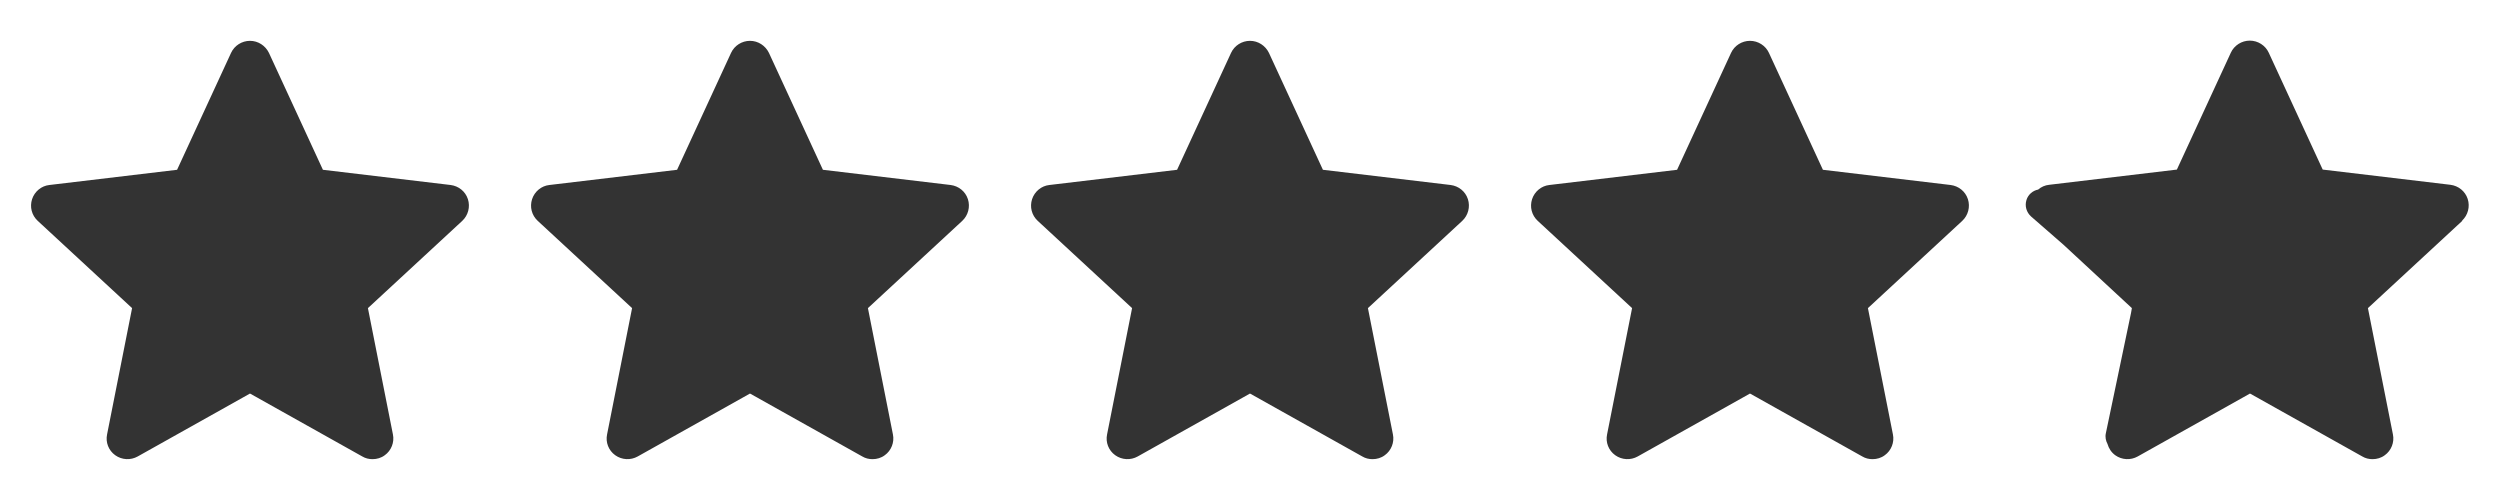 <?xml version="1.0" encoding="UTF-8"?>
<svg id="Layer_2" data-name="Layer 2" xmlns="http://www.w3.org/2000/svg" viewBox="0 0 120 24">
  <rect x="0" y="0" width="120" height="24" fill="#333333" stroke="none"/>
  <defs>
    <style>
      .cls-1 {
        fill: #fff;
      }
    </style>
  </defs>
  <g id="Layer_1-2" data-name="Layer 1">
    <path class="cls-1" d="M0,0v24h120V0H0ZM22.19,10.6l-4.53,4.19,1.2,6.06c.08.38-.08.78-.39,1-.17.13-.38.19-.59.19-.17,0-.34-.04-.49-.13l-5.39-3.02-5.39,3.02c-.34.19-.76.17-1.08-.06-.32-.23-.47-.62-.39-1l1.2-6.06L1.81,10.6c-.29-.27-.39-.67-.27-1.04s.45-.64.83-.68l6.13-.73,2.59-5.61c.16-.35.52-.58.91-.58s.74.23.91.58l2.59,5.61,6.13.73c.39.05.71.31.83.68s.01.78-.27,1.04ZM46.19,10.6l-4.53,4.19,1.2,6.06c.08.38-.08.78-.39,1-.17.13-.38.19-.59.19-.17,0-.34-.04-.49-.13l-5.39-3.02-5.39,3.02c-.34.19-.76.17-1.08-.06-.32-.23-.47-.62-.39-1l1.2-6.06-4.53-4.19c-.29-.27-.39-.67-.27-1.04s.45-.64.83-.68l6.13-.73,2.59-5.61c.16-.35.52-.58.91-.58s.74.23.91.58l2.59,5.61,6.13.73c.39.05.71.31.83.68s.01.78-.27,1.04ZM70.19,10.6l-4.53,4.19,1.2,6.06c.08.38-.08.78-.39,1-.17.13-.38.19-.59.19-.17,0-.34-.04-.49-.13l-5.39-3.02-5.39,3.02c-.34.19-.76.17-1.08-.06-.32-.23-.47-.62-.39-1l1.2-6.06-4.53-4.19c-.29-.27-.39-.67-.27-1.04s.45-.64.83-.68l6.13-.73,2.59-5.61c.16-.35.52-.58.91-.58s.74.23.91.58l2.59,5.61,6.13.73c.39.05.71.31.83.68.12.37.01.78-.27,1.04ZM94.19,10.6l-4.53,4.19,1.2,6.06c.08.38-.08.78-.39,1-.17.13-.38.19-.59.19-.17,0-.34-.04-.49-.13l-5.39-3.02-5.39,3.02c-.34.19-.76.17-1.08-.06-.32-.23-.47-.62-.39-1l1.2-6.06-4.53-4.19c-.29-.27-.39-.67-.27-1.04.12-.37.45-.64.83-.68l6.13-.73,2.59-5.61c.16-.35.52-.58.91-.58s.75.23.91.58l2.59,5.61,6.13.73c.39.05.71.31.83.68.12.37.01.78-.27,1.04ZM118.19,10.6l-4.53,4.19,1.2,6.06c.08.38-.08.78-.39,1-.17.13-.38.19-.59.19-.17,0-.34-.04-.49-.13l-5.39-3.02-5.39,3.02c-.34.19-.76.17-1.08-.06-.19-.14-.31-.33-.37-.54-.08-.15-.12-.33-.08-.51l1.21-5.78.04-.23-3.28-3.04-1.56-1.36c-.22-.2-.31-.5-.22-.79.08-.26.3-.45.56-.5.15-.13.33-.21.53-.23l6.13-.73,2.59-5.61c.16-.35.52-.58.91-.58s.75.23.91.58l2.59,5.61,6.13.73c.39.05.71.31.83.68.12.37.01.78-.27,1.04Z"/>
  </g>
</svg>